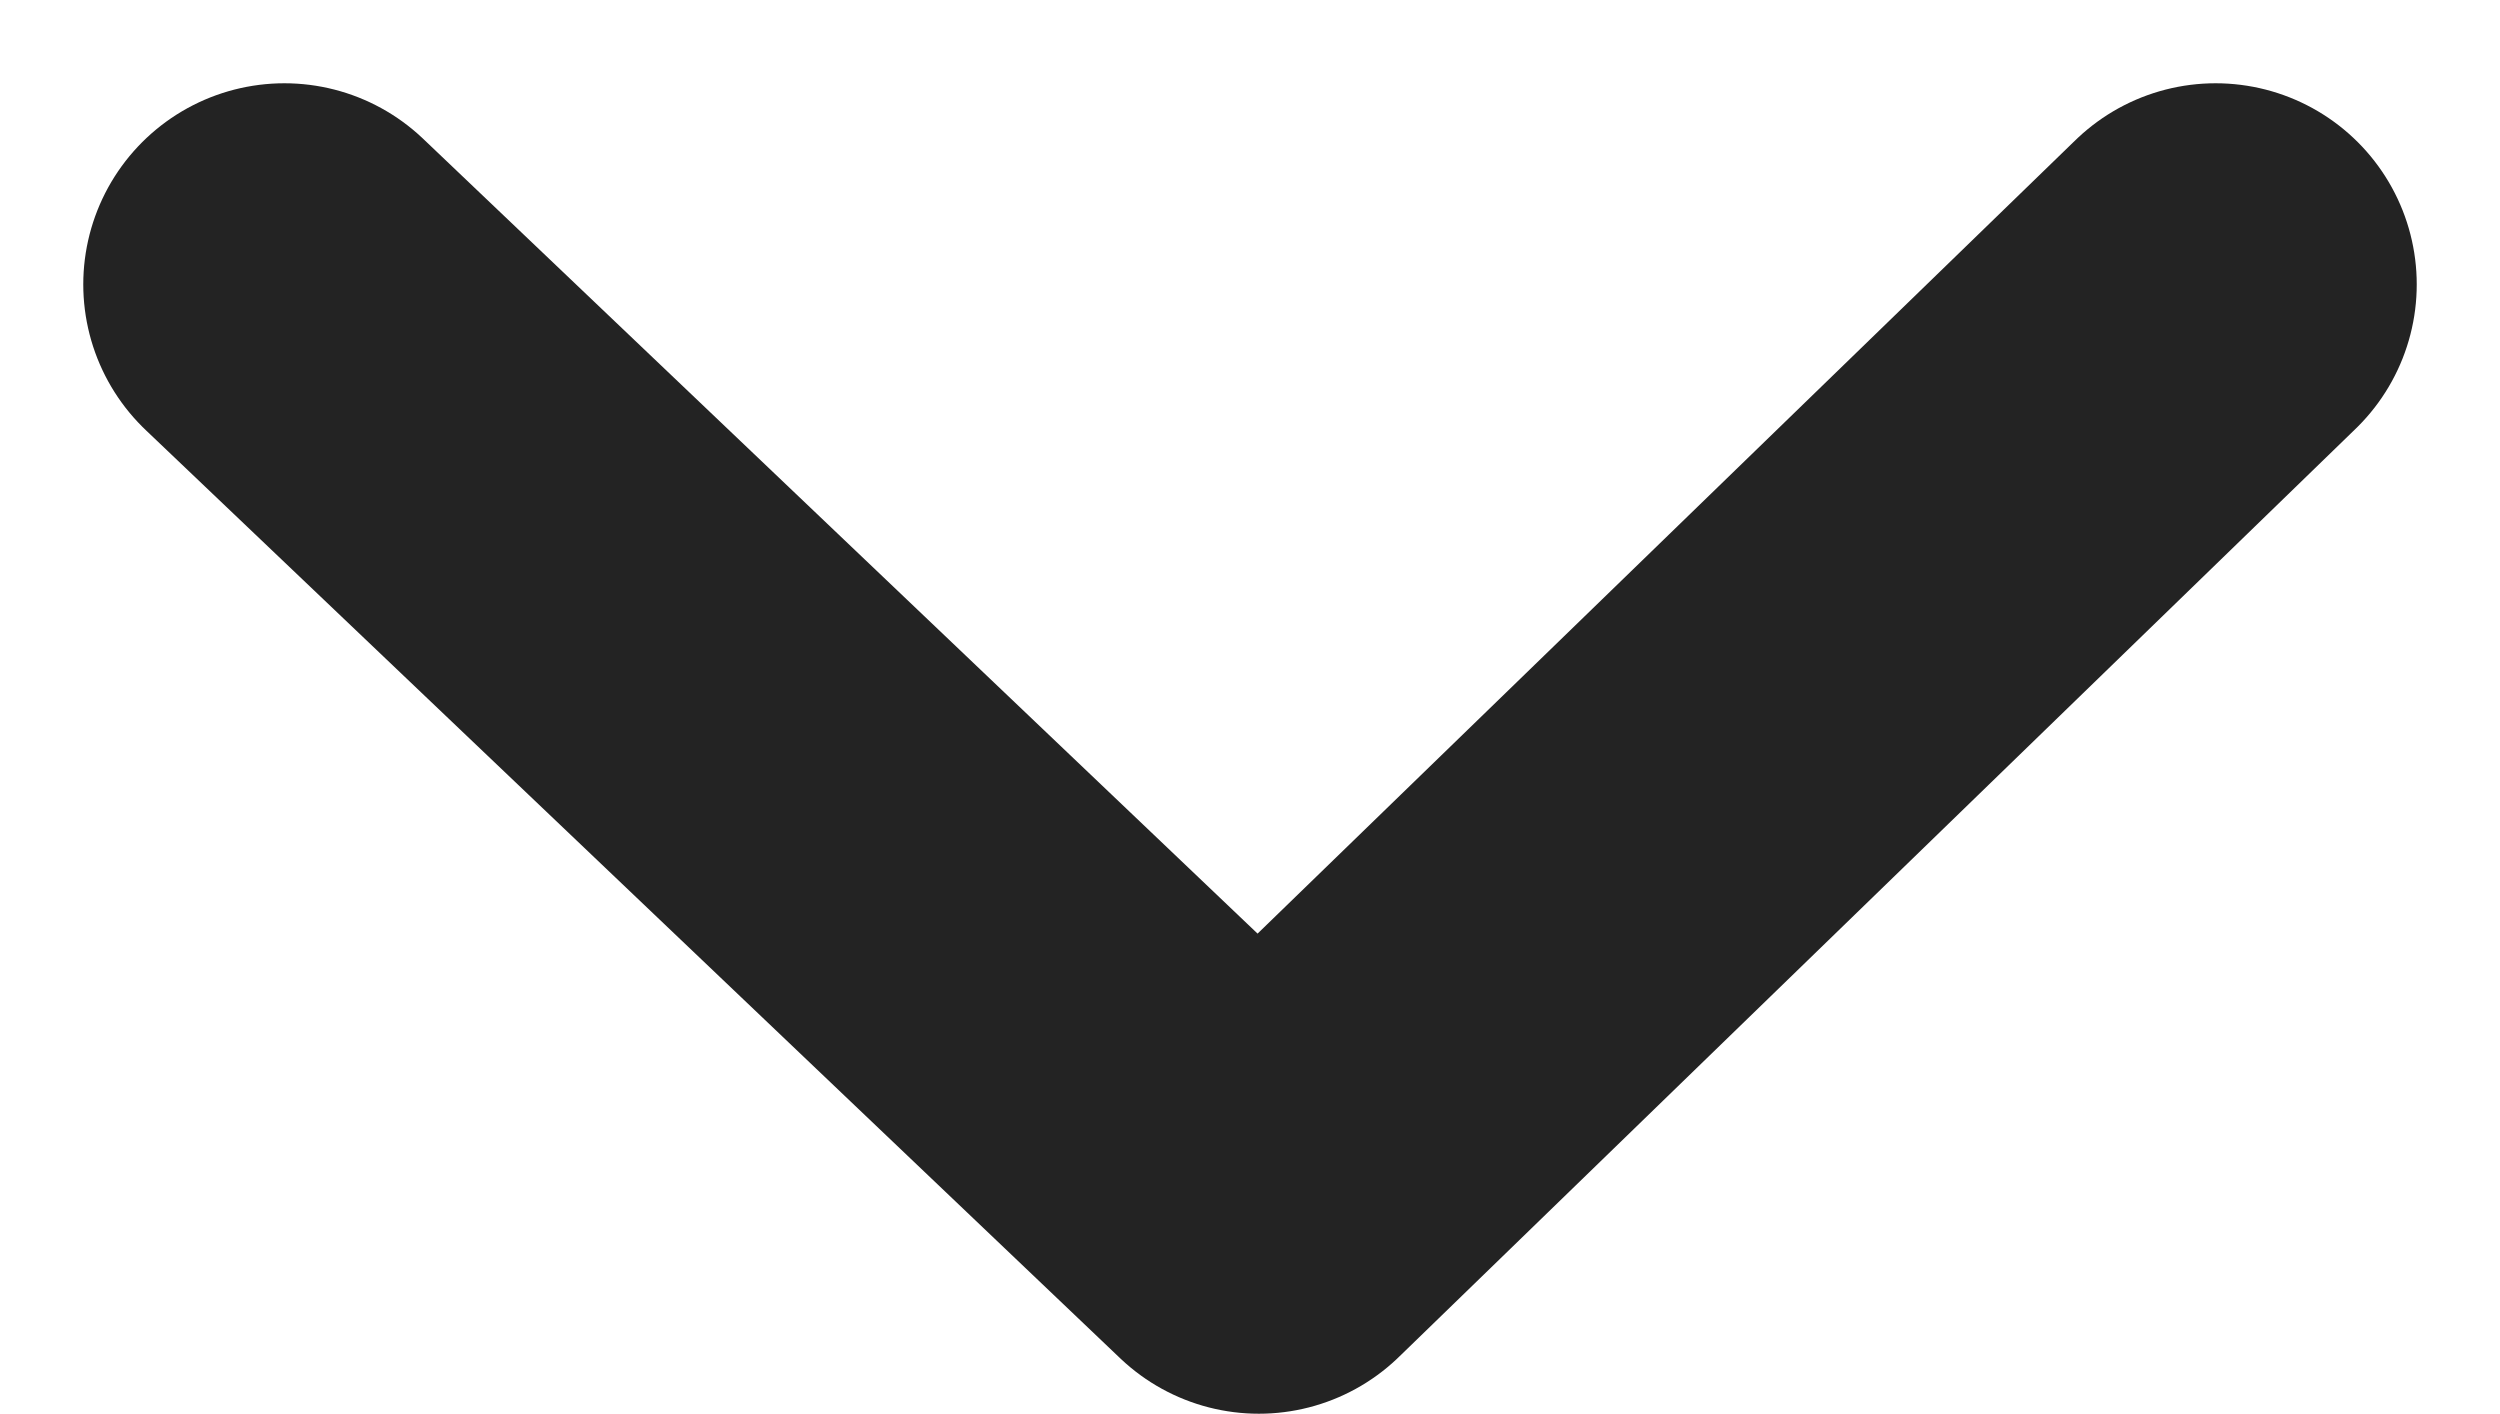 <svg xmlns="http://www.w3.org/2000/svg" width="12.43" height="7.029" viewBox="0 0 12.43 7.029">
  <path id="패스_2617" data-name="패스 2617" d="M1952.05,1009l-4.615,4.845,4.615,4.757" transform="translate(-1007.586 1953.464) rotate(-90)" fill="none" stroke="#232323" stroke-linecap="round" stroke-linejoin="round" stroke-width="2"/>
</svg>
